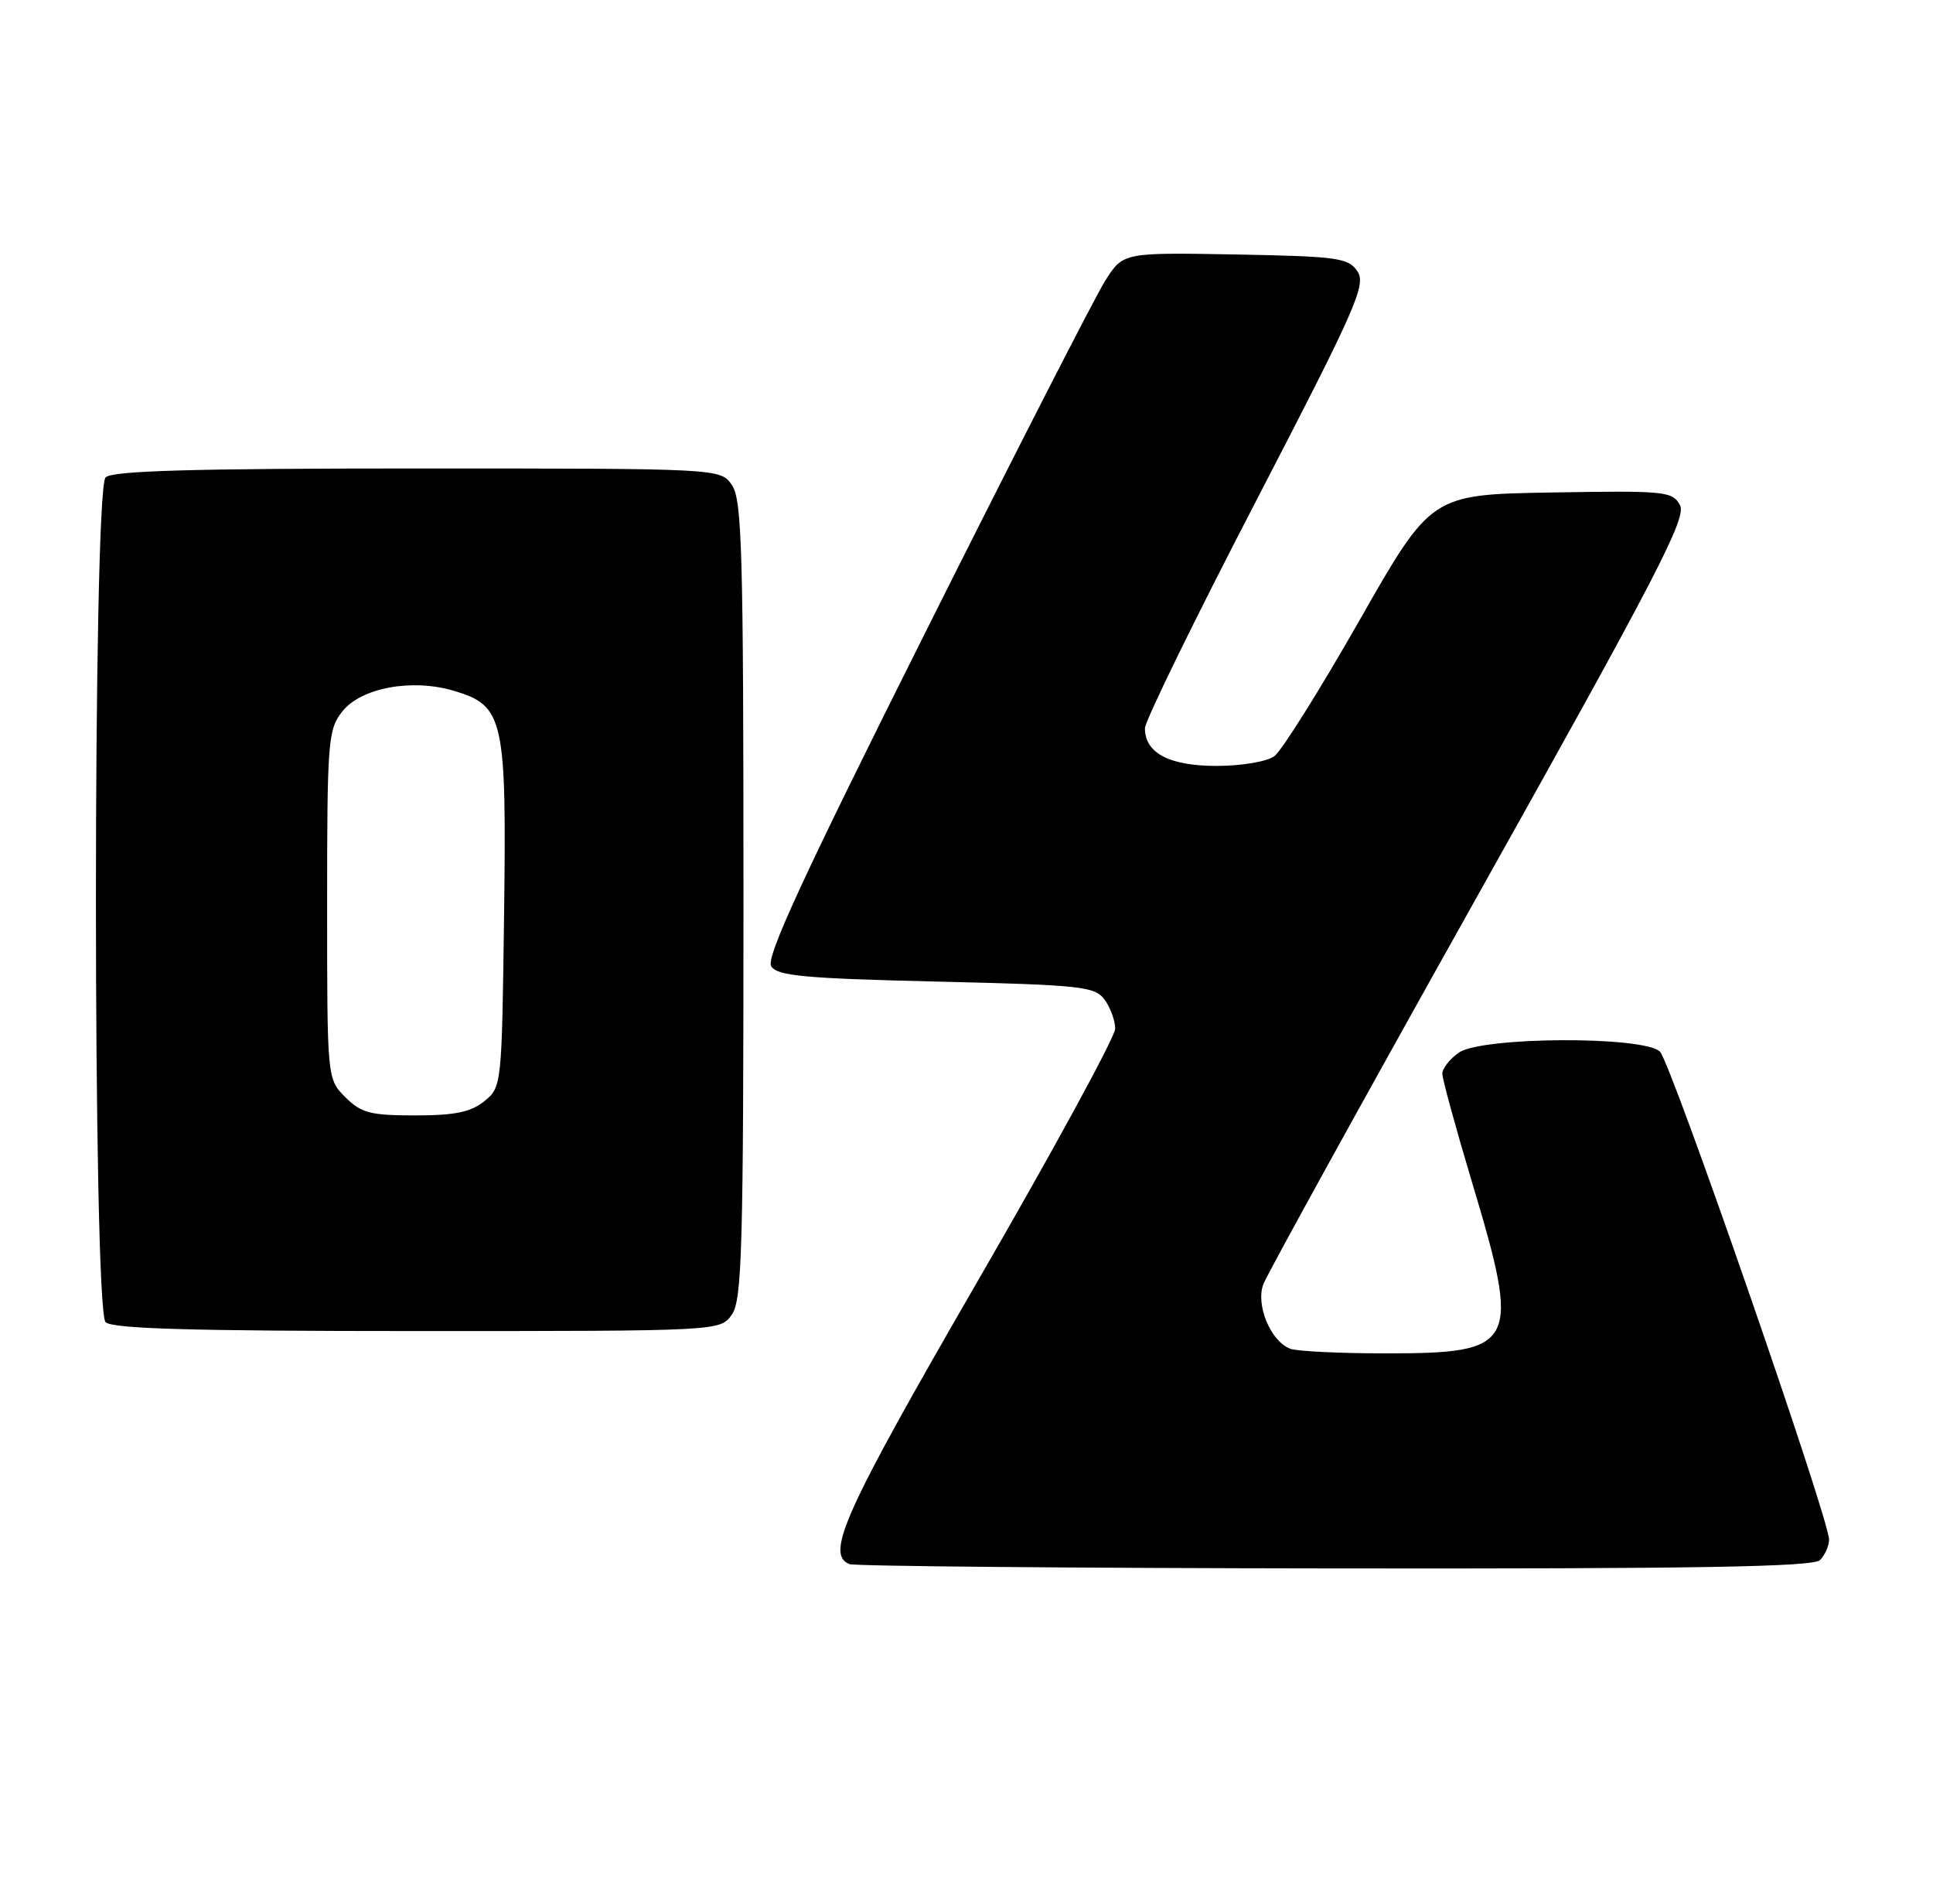 <?xml version="1.0" encoding="UTF-8" standalone="no"?>
<!DOCTYPE svg PUBLIC "-//W3C//DTD SVG 1.1//EN" "http://www.w3.org/Graphics/SVG/1.1/DTD/svg11.dtd" >
<svg xmlns="http://www.w3.org/2000/svg" xmlns:xlink="http://www.w3.org/1999/xlink" version="1.1" viewBox="0 0 260 256">
 <g >
 <path fill="currentColor"
d=" M 244.80 209.80 C 245.46 209.14 246.01 207.90 246.02 207.05 C 246.06 204.34 224.77 142.92 223.28 141.43 C 221.16 139.30 199.30 139.40 196.22 141.56 C 195.00 142.41 194.00 143.69 194.00 144.39 C 194.00 145.09 195.80 151.66 198.00 159.00 C 204.59 180.97 204.07 182.00 186.36 182.00 C 180.20 182.00 174.44 181.72 173.54 181.38 C 170.90 180.36 168.87 175.48 169.93 172.69 C 170.43 171.36 183.49 147.69 198.94 120.10 C 222.86 77.40 226.88 69.64 225.97 67.94 C 224.96 66.06 224.01 65.97 208.70 66.23 C 192.50 66.50 192.50 66.50 182.85 83.44 C 177.54 92.76 172.39 100.97 171.41 101.69 C 170.41 102.42 166.99 103.00 163.64 103.00 C 157.28 103.00 154.00 101.27 154.00 97.94 C 154.00 96.97 160.73 83.21 168.96 67.35 C 182.41 41.41 183.78 38.31 182.59 36.50 C 181.37 34.67 179.99 34.48 166.16 34.22 C 151.06 33.95 151.06 33.95 148.64 37.78 C 147.31 39.88 136.44 61.13 124.49 85.00 C 107.99 117.94 102.99 128.76 103.73 129.94 C 104.55 131.24 108.19 131.58 125.94 132.00 C 145.47 132.46 147.28 132.65 148.58 134.44 C 149.36 135.51 150.00 137.26 150.00 138.34 C 150.00 139.42 141.68 154.70 131.50 172.29 C 113.56 203.32 110.98 209.02 114.25 210.34 C 114.94 210.62 144.32 210.88 179.55 210.92 C 228.12 210.98 243.89 210.71 244.80 209.80 Z  M 98.44 176.78 C 99.81 174.83 100.00 167.85 100.00 121.00 C 100.00 74.15 99.81 67.17 98.44 65.22 C 96.89 63.00 96.89 63.00 56.14 63.00 C 25.79 63.00 15.09 63.31 14.20 64.20 C 12.47 65.93 12.47 176.07 14.20 177.80 C 15.09 178.69 25.79 179.00 56.14 179.00 C 96.89 179.00 96.89 179.00 98.44 176.78 Z  M 46.45 147.55 C 44.00 145.09 44.00 145.09 44.00 121.68 C 44.00 99.68 44.12 98.11 46.03 95.69 C 48.55 92.48 55.43 91.21 61.09 92.91 C 67.77 94.91 68.15 96.61 67.80 123.14 C 67.50 145.98 67.48 146.20 65.14 148.09 C 63.32 149.56 61.18 150.00 55.84 150.00 C 49.81 150.00 48.59 149.68 46.45 147.55 Z "/>
</g>
</svg>